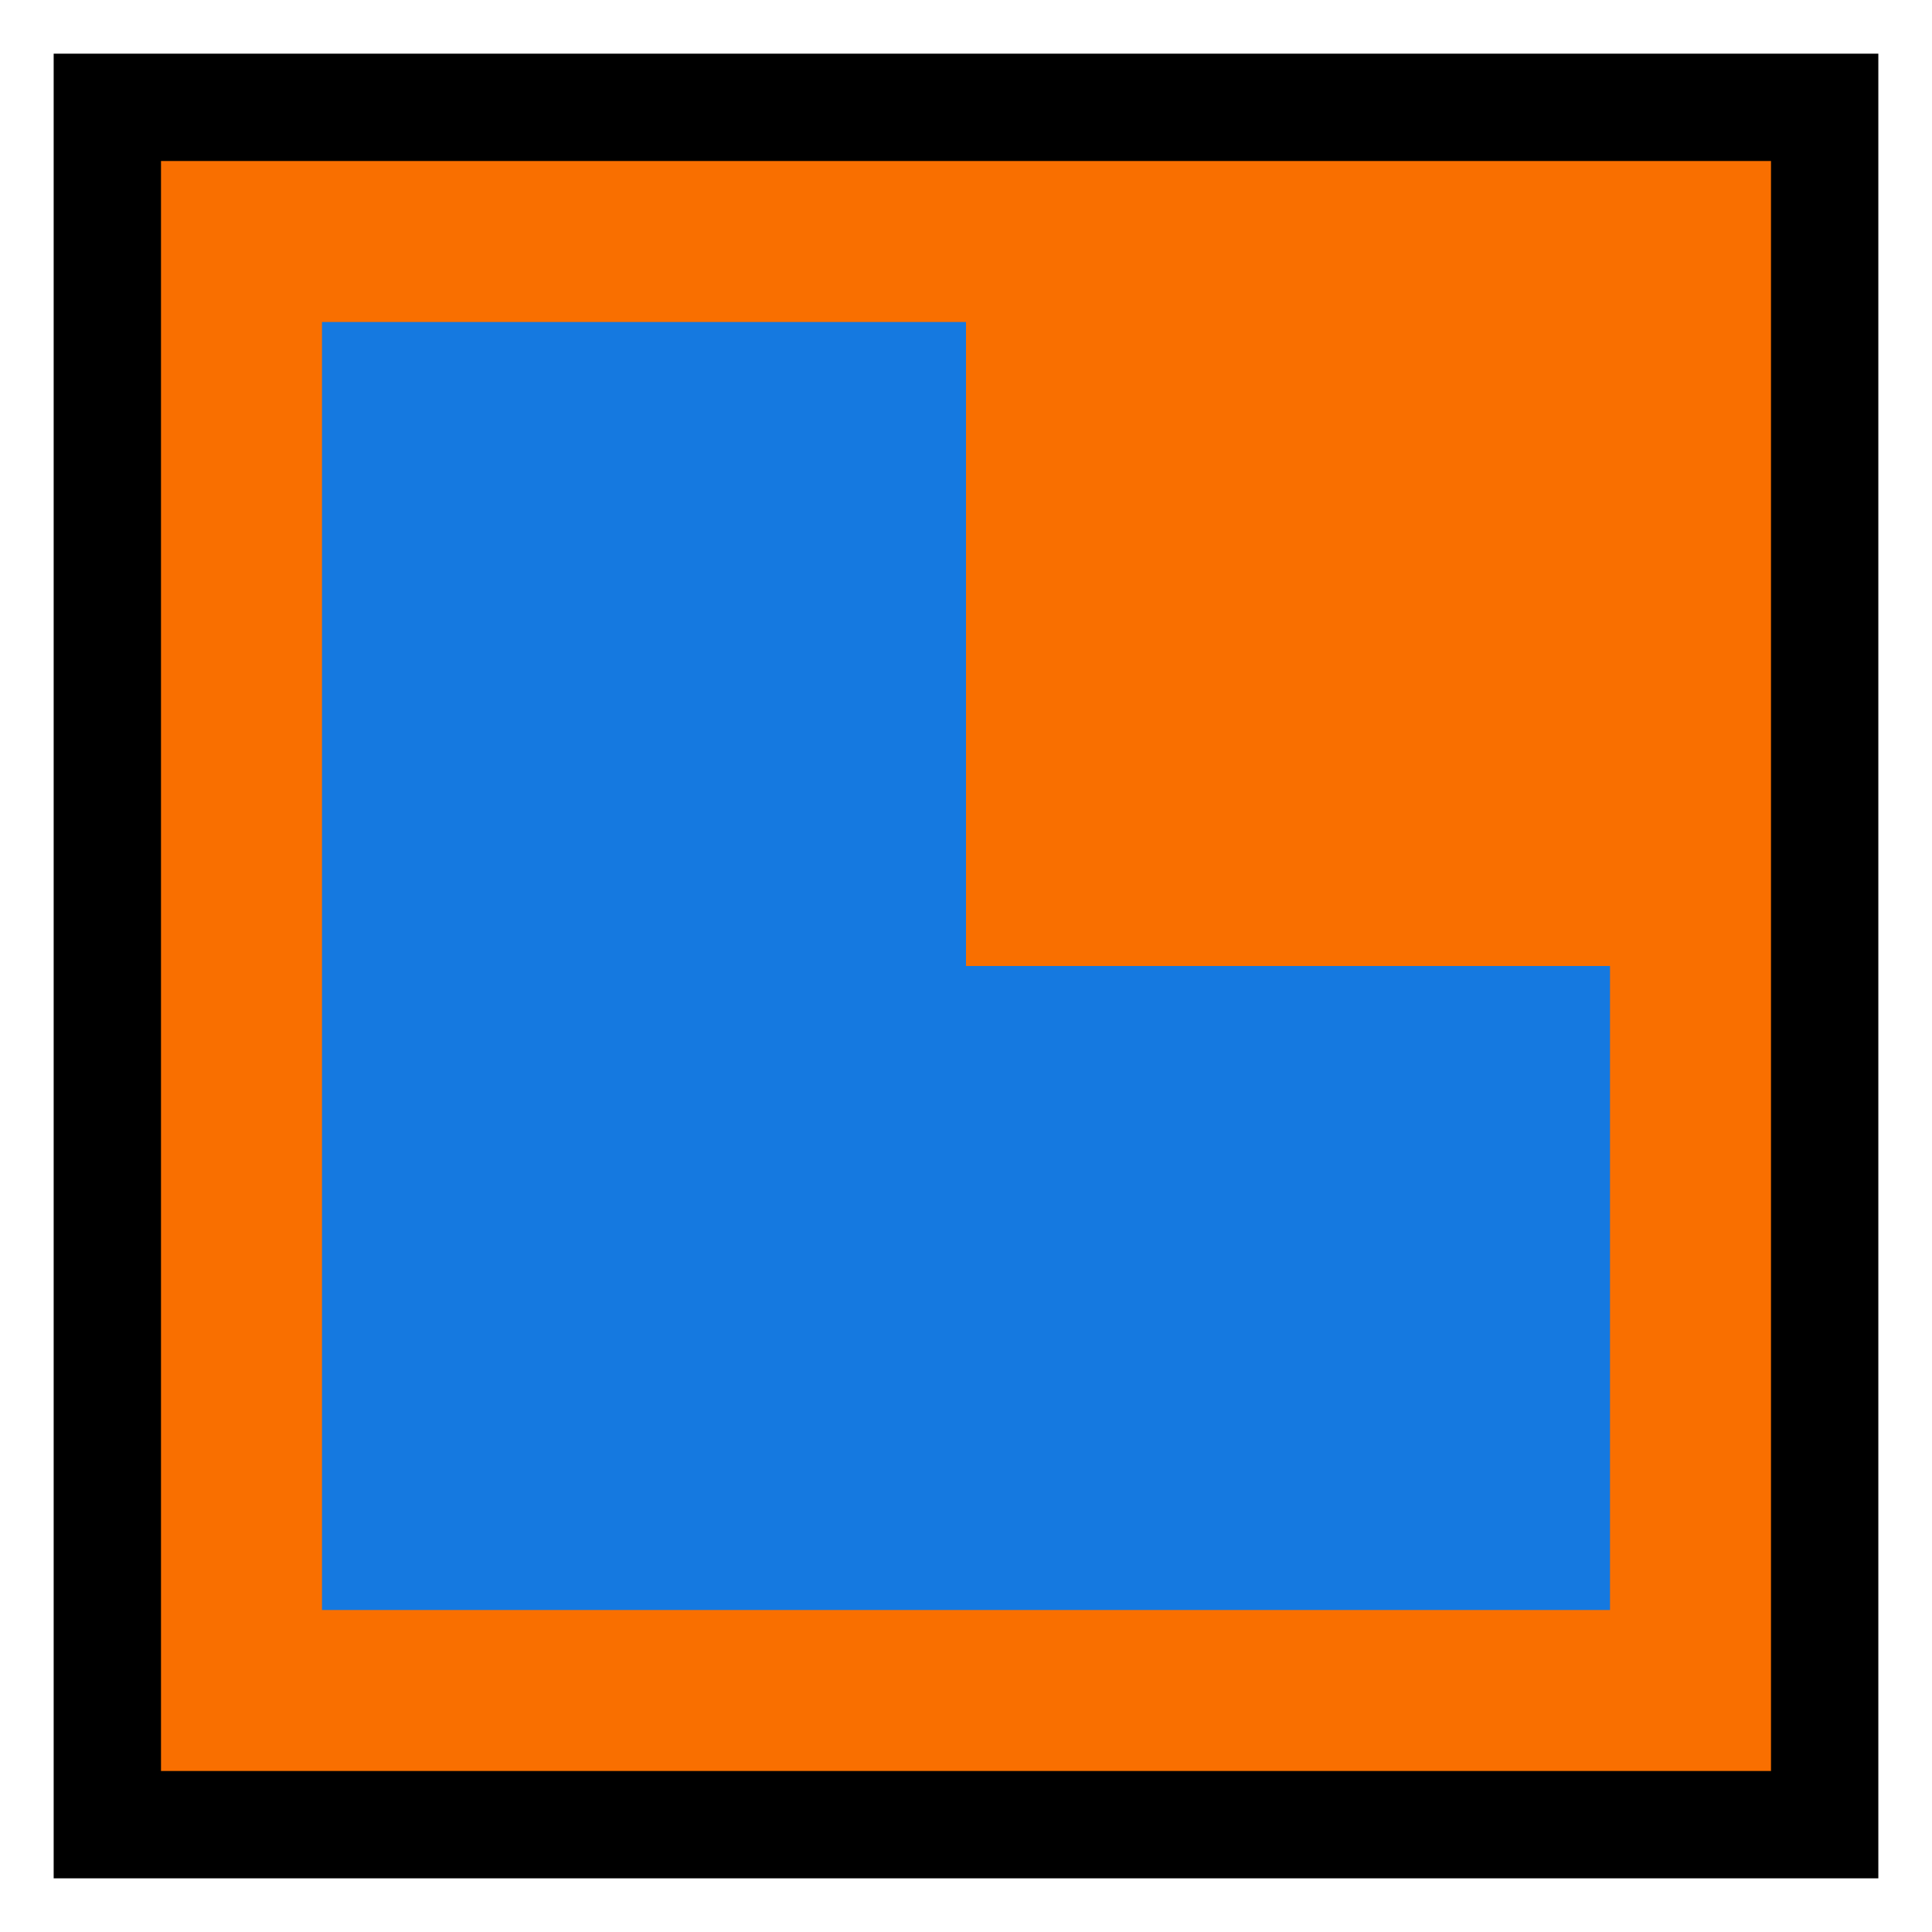 <?xml version='1.0' encoding='utf-8'?>
<svg xmlns:dc="http://purl.org/dc/elements/1.1/" xmlns:cc="http://creativecommons.org/ns#" xmlns:rdf="http://www.w3.org/1999/02/22-rdf-syntax-ns#" xmlns="http://www.w3.org/2000/svg" version="1.1" width="100%" height="100%" viewBox="0 0 18 18" id="svg2">
  <defs id="defs6"/>
  <rect width="18" height="18" x="0" y="0" id="canvas" style="fill:none;stroke:none;visibility:hidden"/><rect x="1" y="1" width="16" height="16" id="shield" style="fill:#f96f00;fill-opacity:1.0;stroke:#000000;stroke-width:1.0;"/>
  <path style="fill:#1579e0;fill-opacity:1" id="orange-blue-l" d="M 1,13 13,13 13,7 7,7 7,1 1,1 Z" transform="translate(2,2)"/>
</svg>

